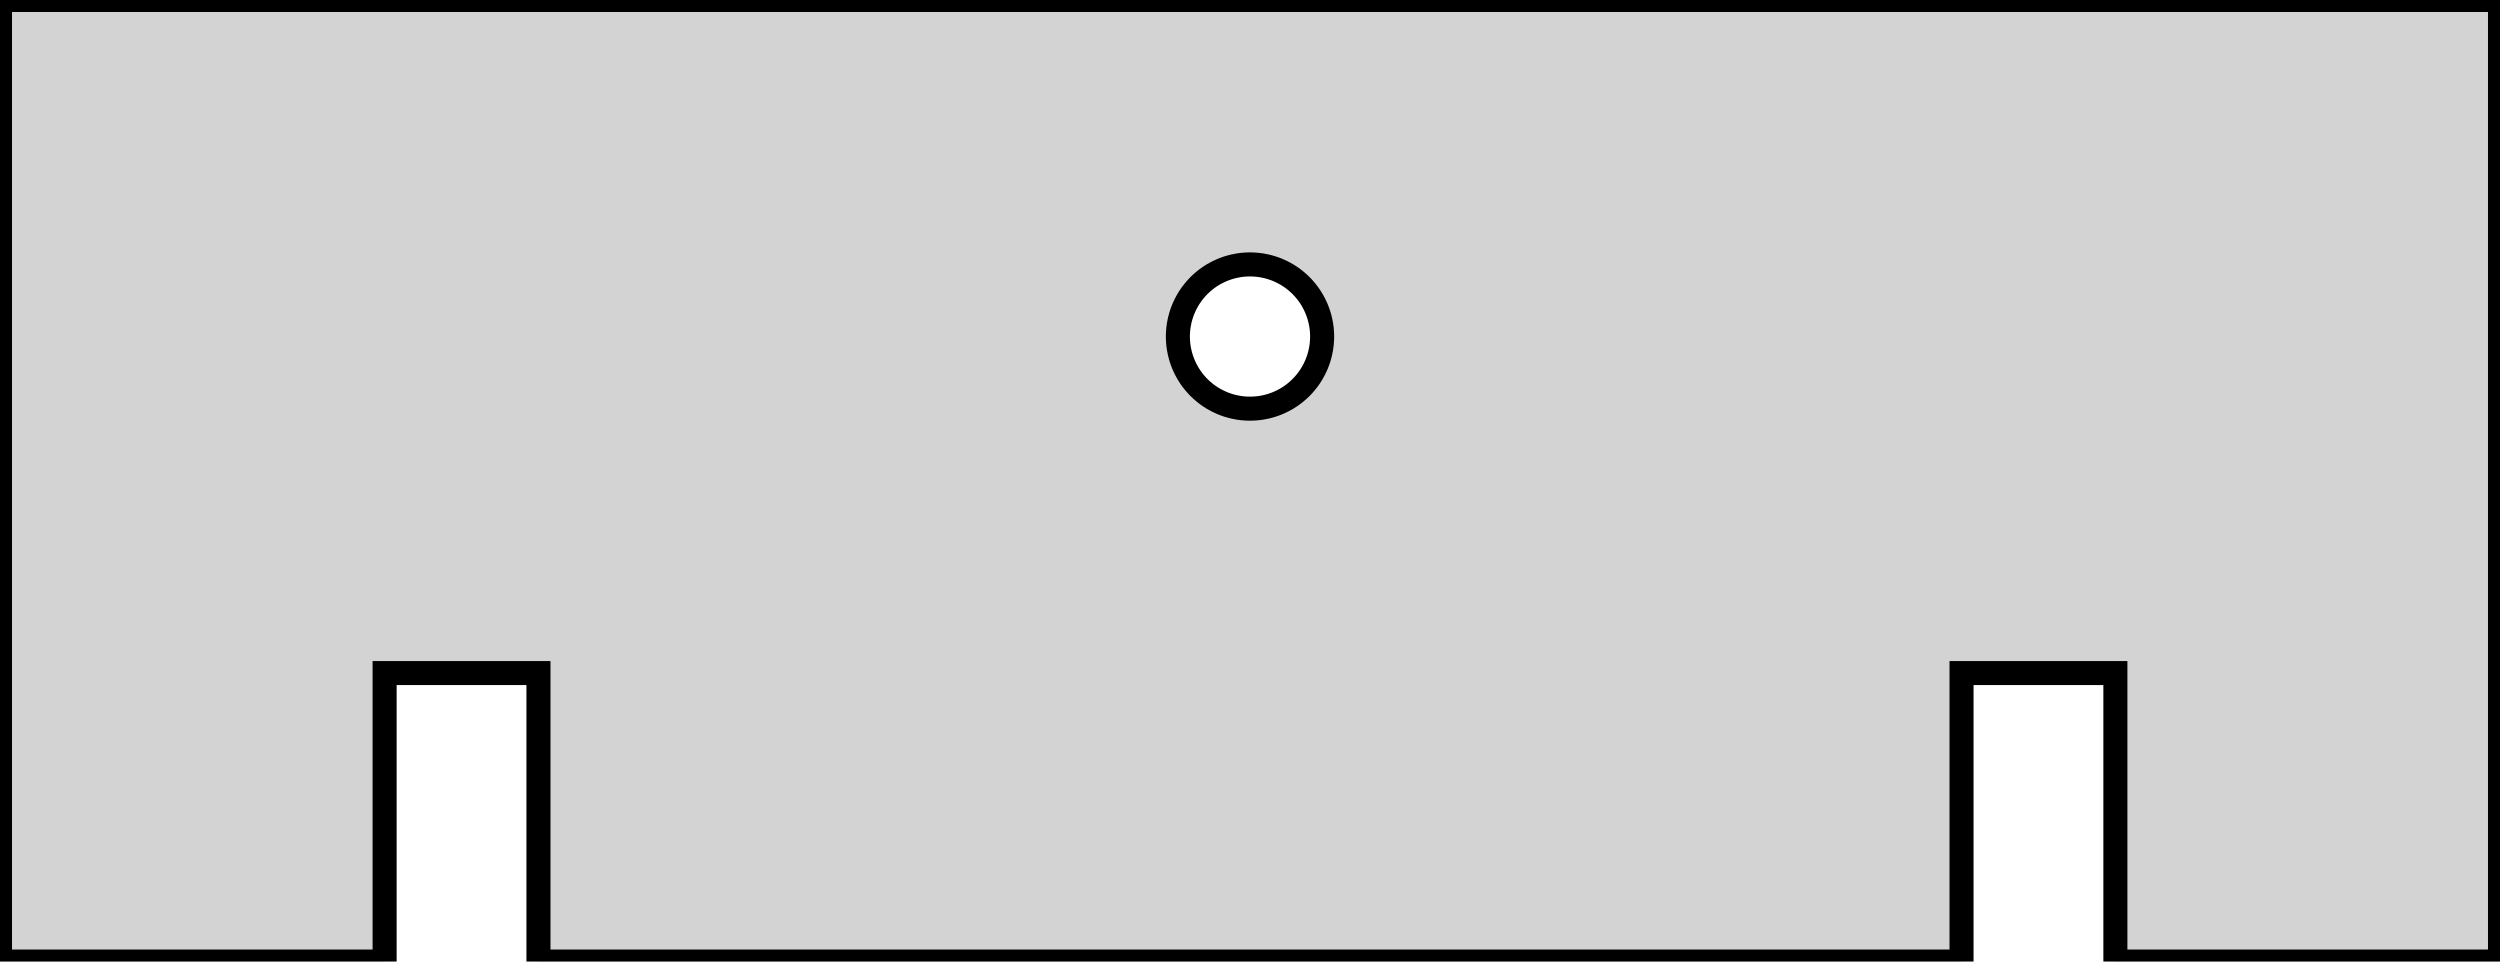 <?xml version="1.0" standalone="no"?>
<!DOCTYPE svg PUBLIC "-//W3C//DTD SVG 1.1//EN" "http://www.w3.org/Graphics/SVG/1.1/DTD/svg11.dtd">
<svg width="52mm" height="20mm" viewBox="192 -14 52 20" xmlns="http://www.w3.org/2000/svg" version="1.1">
<title>OpenSCAD Model</title>
<path d="
M 200,-0 L 203.2,-0 L 203.2,6 L 232.8,6 L 232.8,-0 L 236,-0
 L 236,6 L 244,6 L 244,-14 L 192,-14 L 192,6 L 200,6
 z
M 217.974,-5.5 L 217.948,-5.501 L 217.921,-5.502 L 217.895,-5.504 L 217.869,-5.506 L 217.843,-5.508
 L 217.817,-5.511 L 217.791,-5.515 L 217.765,-5.518 L 217.74,-5.523 L 217.714,-5.528 L 217.688,-5.533
 L 217.663,-5.538 L 217.637,-5.545 L 217.612,-5.551 L 217.587,-5.558 L 217.561,-5.566 L 217.536,-5.573
 L 217.512,-5.582 L 217.487,-5.59 L 217.462,-5.6 L 217.438,-5.609 L 217.414,-5.619 L 217.39,-5.63
 L 217.366,-5.641 L 217.342,-5.652 L 217.319,-5.663 L 217.296,-5.676 L 217.273,-5.688 L 217.25,-5.701
 L 217.227,-5.714 L 217.205,-5.728 L 217.183,-5.742 L 217.161,-5.756 L 217.14,-5.771 L 217.118,-5.786
 L 217.097,-5.802 L 217.077,-5.818 L 217.056,-5.834 L 217.036,-5.851 L 217.016,-5.868 L 216.996,-5.885
 L 216.977,-5.903 L 216.958,-5.921 L 216.939,-5.939 L 216.921,-5.958 L 216.903,-5.977 L 216.885,-5.996
 L 216.868,-6.016 L 216.851,-6.036 L 216.834,-6.056 L 216.818,-6.077 L 216.802,-6.097 L 216.786,-6.118
 L 216.771,-6.14 L 216.756,-6.161 L 216.742,-6.183 L 216.728,-6.205 L 216.714,-6.227 L 216.701,-6.25
 L 216.688,-6.273 L 216.676,-6.296 L 216.663,-6.319 L 216.652,-6.342 L 216.641,-6.366 L 216.63,-6.39
 L 216.619,-6.414 L 216.609,-6.438 L 216.6,-6.462 L 216.59,-6.487 L 216.582,-6.512 L 216.573,-6.536
 L 216.566,-6.561 L 216.558,-6.587 L 216.551,-6.612 L 216.545,-6.637 L 216.538,-6.663 L 216.533,-6.688
 L 216.528,-6.714 L 216.523,-6.74 L 216.518,-6.765 L 216.515,-6.791 L 216.511,-6.817 L 216.508,-6.843
 L 216.506,-6.869 L 216.504,-6.895 L 216.502,-6.921 L 216.501,-6.948 L 216.5,-6.974 L 216.5,-7
 L 216.5,-7.026 L 216.501,-7.052 L 216.502,-7.078 L 216.504,-7.105 L 216.506,-7.131 L 216.508,-7.157
 L 216.511,-7.183 L 216.515,-7.209 L 216.518,-7.235 L 216.523,-7.26 L 216.528,-7.286 L 216.533,-7.312
 L 216.538,-7.337 L 216.545,-7.363 L 216.551,-7.388 L 216.558,-7.413 L 216.566,-7.439 L 216.573,-7.464
 L 216.582,-7.488 L 216.59,-7.513 L 216.6,-7.538 L 216.609,-7.562 L 216.619,-7.586 L 216.63,-7.61
 L 216.641,-7.634 L 216.652,-7.658 L 216.663,-7.681 L 216.676,-7.704 L 216.688,-7.727 L 216.701,-7.75
 L 216.714,-7.773 L 216.728,-7.795 L 216.742,-7.817 L 216.756,-7.839 L 216.771,-7.86 L 216.786,-7.882
 L 216.802,-7.903 L 216.818,-7.923 L 216.834,-7.944 L 216.851,-7.964 L 216.868,-7.984 L 216.885,-8.004
 L 216.903,-8.023 L 216.921,-8.042 L 216.939,-8.061 L 216.958,-8.079 L 216.977,-8.097 L 216.996,-8.115
 L 217.016,-8.132 L 217.036,-8.149 L 217.056,-8.166 L 217.077,-8.182 L 217.097,-8.198 L 217.118,-8.214
 L 217.14,-8.229 L 217.161,-8.244 L 217.183,-8.258 L 217.205,-8.272 L 217.227,-8.286 L 217.25,-8.299
 L 217.273,-8.312 L 217.296,-8.324 L 217.319,-8.336 L 217.342,-8.348 L 217.366,-8.359 L 217.39,-8.37
 L 217.414,-8.381 L 217.438,-8.391 L 217.462,-8.4 L 217.487,-8.41 L 217.512,-8.418 L 217.536,-8.427
 L 217.561,-8.434 L 217.587,-8.442 L 217.612,-8.449 L 217.637,-8.455 L 217.663,-8.462 L 217.688,-8.467
 L 217.714,-8.472 L 217.74,-8.477 L 217.765,-8.482 L 217.791,-8.485 L 217.817,-8.489 L 217.843,-8.492
 L 217.869,-8.494 L 217.895,-8.496 L 217.921,-8.498 L 217.948,-8.499 L 217.974,-8.5 L 218,-8.5
 L 218.026,-8.5 L 218.052,-8.499 L 218.079,-8.498 L 218.105,-8.496 L 218.131,-8.494 L 218.157,-8.492
 L 218.183,-8.489 L 218.209,-8.485 L 218.235,-8.482 L 218.26,-8.477 L 218.286,-8.472 L 218.312,-8.467
 L 218.337,-8.462 L 218.363,-8.455 L 218.388,-8.449 L 218.413,-8.442 L 218.439,-8.434 L 218.464,-8.427
 L 218.488,-8.418 L 218.513,-8.41 L 218.538,-8.4 L 218.562,-8.391 L 218.586,-8.381 L 218.61,-8.37
 L 218.634,-8.359 L 218.658,-8.348 L 218.681,-8.336 L 218.704,-8.324 L 218.727,-8.312 L 218.75,-8.299
 L 218.773,-8.286 L 218.795,-8.272 L 218.817,-8.258 L 218.839,-8.244 L 218.86,-8.229 L 218.882,-8.214
 L 218.903,-8.198 L 218.923,-8.182 L 218.944,-8.166 L 218.964,-8.149 L 218.984,-8.132 L 219.004,-8.115
 L 219.023,-8.097 L 219.042,-8.079 L 219.061,-8.061 L 219.079,-8.042 L 219.097,-8.023 L 219.115,-8.004
 L 219.132,-7.984 L 219.149,-7.964 L 219.166,-7.944 L 219.182,-7.923 L 219.198,-7.903 L 219.214,-7.882
 L 219.229,-7.86 L 219.244,-7.839 L 219.258,-7.817 L 219.272,-7.795 L 219.286,-7.773 L 219.299,-7.75
 L 219.312,-7.727 L 219.324,-7.704 L 219.337,-7.681 L 219.348,-7.658 L 219.359,-7.634 L 219.37,-7.61
 L 219.381,-7.586 L 219.391,-7.562 L 219.4,-7.538 L 219.41,-7.513 L 219.418,-7.488 L 219.427,-7.464
 L 219.434,-7.439 L 219.442,-7.413 L 219.449,-7.388 L 219.455,-7.363 L 219.462,-7.337 L 219.467,-7.312
 L 219.472,-7.286 L 219.477,-7.26 L 219.482,-7.235 L 219.485,-7.209 L 219.489,-7.183 L 219.492,-7.157
 L 219.494,-7.131 L 219.496,-7.105 L 219.498,-7.078 L 219.499,-7.052 L 219.5,-7.026 L 219.5,-7
 L 219.5,-6.974 L 219.499,-6.948 L 219.498,-6.921 L 219.496,-6.895 L 219.494,-6.869 L 219.492,-6.843
 L 219.489,-6.817 L 219.485,-6.791 L 219.482,-6.765 L 219.477,-6.74 L 219.472,-6.714 L 219.467,-6.688
 L 219.462,-6.663 L 219.455,-6.637 L 219.449,-6.612 L 219.442,-6.587 L 219.434,-6.561 L 219.427,-6.536
 L 219.418,-6.512 L 219.41,-6.487 L 219.4,-6.462 L 219.391,-6.438 L 219.381,-6.414 L 219.37,-6.39
 L 219.359,-6.366 L 219.348,-6.342 L 219.337,-6.319 L 219.324,-6.296 L 219.312,-6.273 L 219.299,-6.25
 L 219.286,-6.227 L 219.272,-6.205 L 219.258,-6.183 L 219.244,-6.161 L 219.229,-6.14 L 219.214,-6.118
 L 219.198,-6.097 L 219.182,-6.077 L 219.166,-6.056 L 219.149,-6.036 L 219.132,-6.016 L 219.115,-5.996
 L 219.097,-5.977 L 219.079,-5.958 L 219.061,-5.939 L 219.042,-5.921 L 219.023,-5.903 L 219.004,-5.885
 L 218.984,-5.868 L 218.964,-5.851 L 218.944,-5.834 L 218.923,-5.818 L 218.903,-5.802 L 218.882,-5.786
 L 218.86,-5.771 L 218.839,-5.756 L 218.817,-5.742 L 218.795,-5.728 L 218.773,-5.714 L 218.75,-5.701
 L 218.727,-5.688 L 218.704,-5.676 L 218.681,-5.663 L 218.658,-5.652 L 218.634,-5.641 L 218.61,-5.63
 L 218.586,-5.619 L 218.562,-5.609 L 218.538,-5.6 L 218.513,-5.59 L 218.488,-5.582 L 218.464,-5.573
 L 218.439,-5.566 L 218.413,-5.558 L 218.388,-5.551 L 218.363,-5.545 L 218.337,-5.538 L 218.312,-5.533
 L 218.286,-5.528 L 218.26,-5.523 L 218.235,-5.518 L 218.209,-5.515 L 218.183,-5.511 L 218.157,-5.508
 L 218.131,-5.506 L 218.105,-5.504 L 218.079,-5.502 L 218.052,-5.501 L 218.026,-5.5 L 218,-5.5
 z
" stroke="black" fill="lightgray" stroke-width="0.5"/>
</svg>
